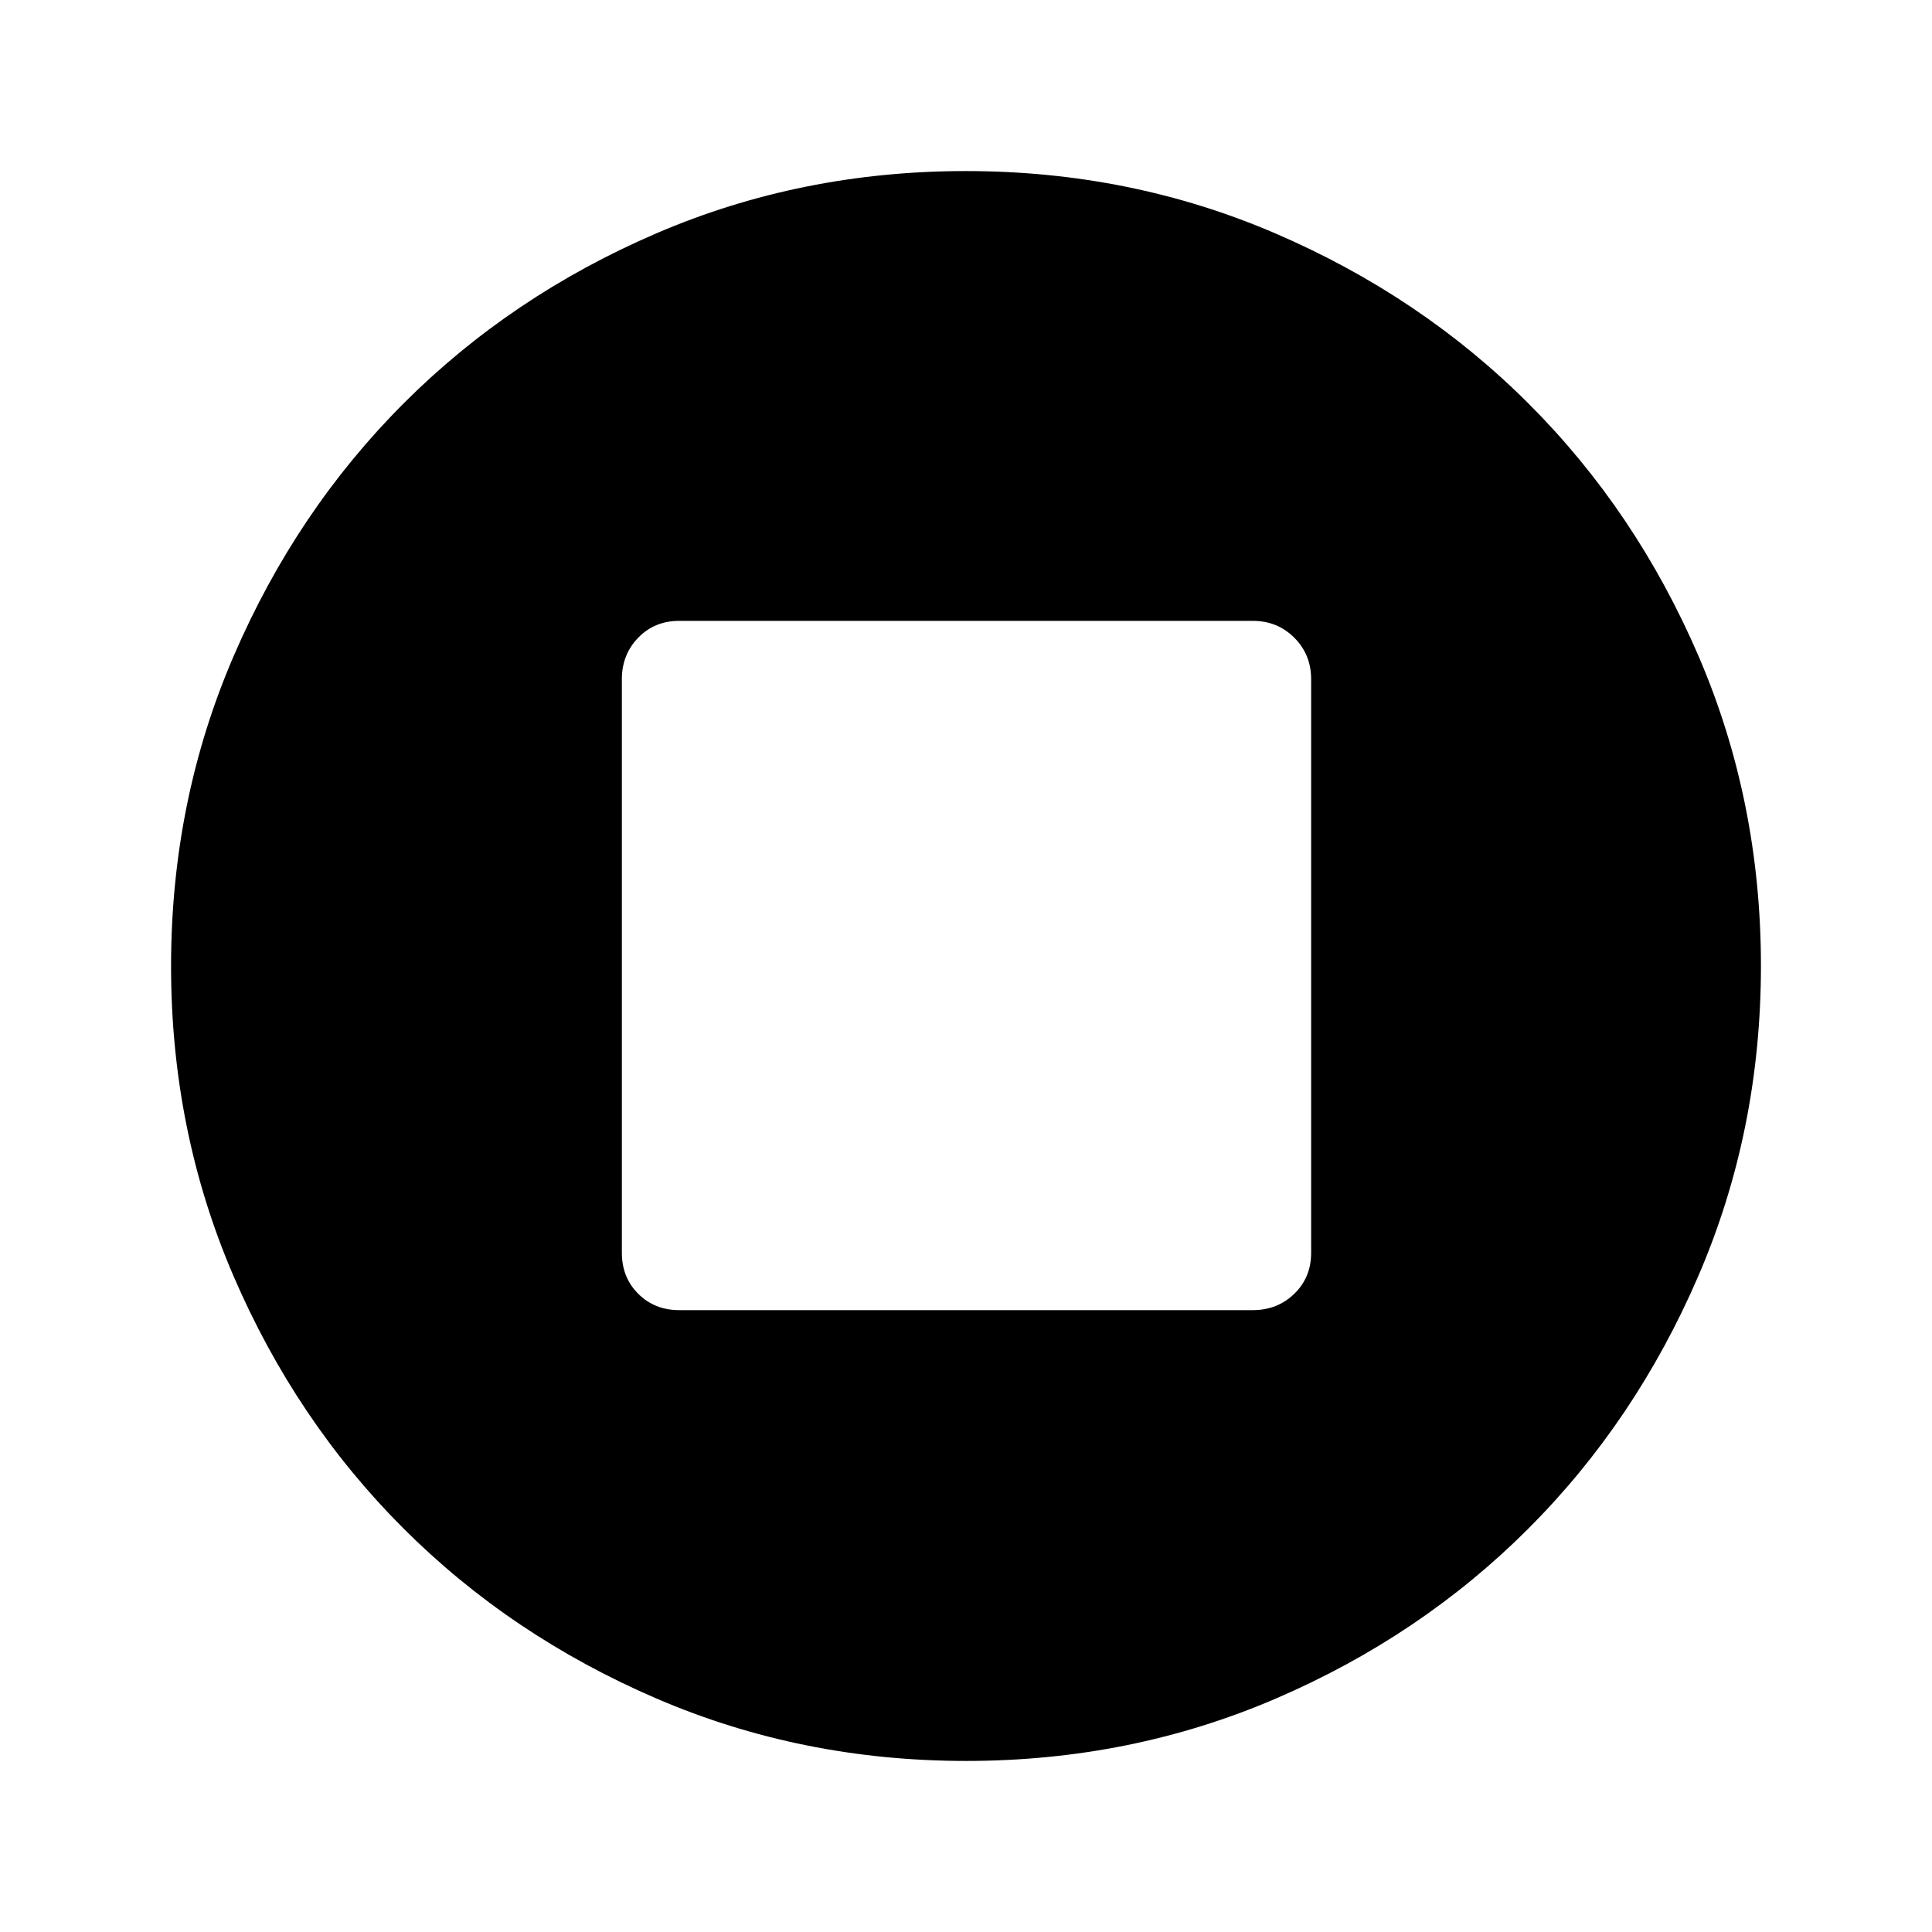 <svg xmlns="http://www.w3.org/2000/svg" height="48" viewBox="0 -960 960 960" width="48"><path d="M337.5-309h285q12.25 0 20.63-8.13 8.37-8.12 8.37-20.37v-285q0-12.25-8.37-20.63-8.38-8.37-20.63-8.37h-285q-12.25 0-20.37 8.37-8.13 8.38-8.13 20.63v285q0 12.25 8.13 20.37 8.12 8.13 20.37 8.13ZM480.06-85q-81.97 0-154.13-31.13-72.17-31.13-125.55-84.5Q147-254 116-326.02q-31-72.03-31-153.92 0-81.97 31.13-154.13 31.13-72.17 84.5-125.55Q254-813 326.02-844q72.03-31 153.92-31 81.97 0 154.13 31.13 72.17 31.13 125.55 84.5Q813-706 844-633.98q31 72.03 31 153.92 0 81.97-31.13 154.13-31.13 72.17-84.5 125.55Q706-147 633.98-116q-72.03 31-153.92 31Z"/></svg>